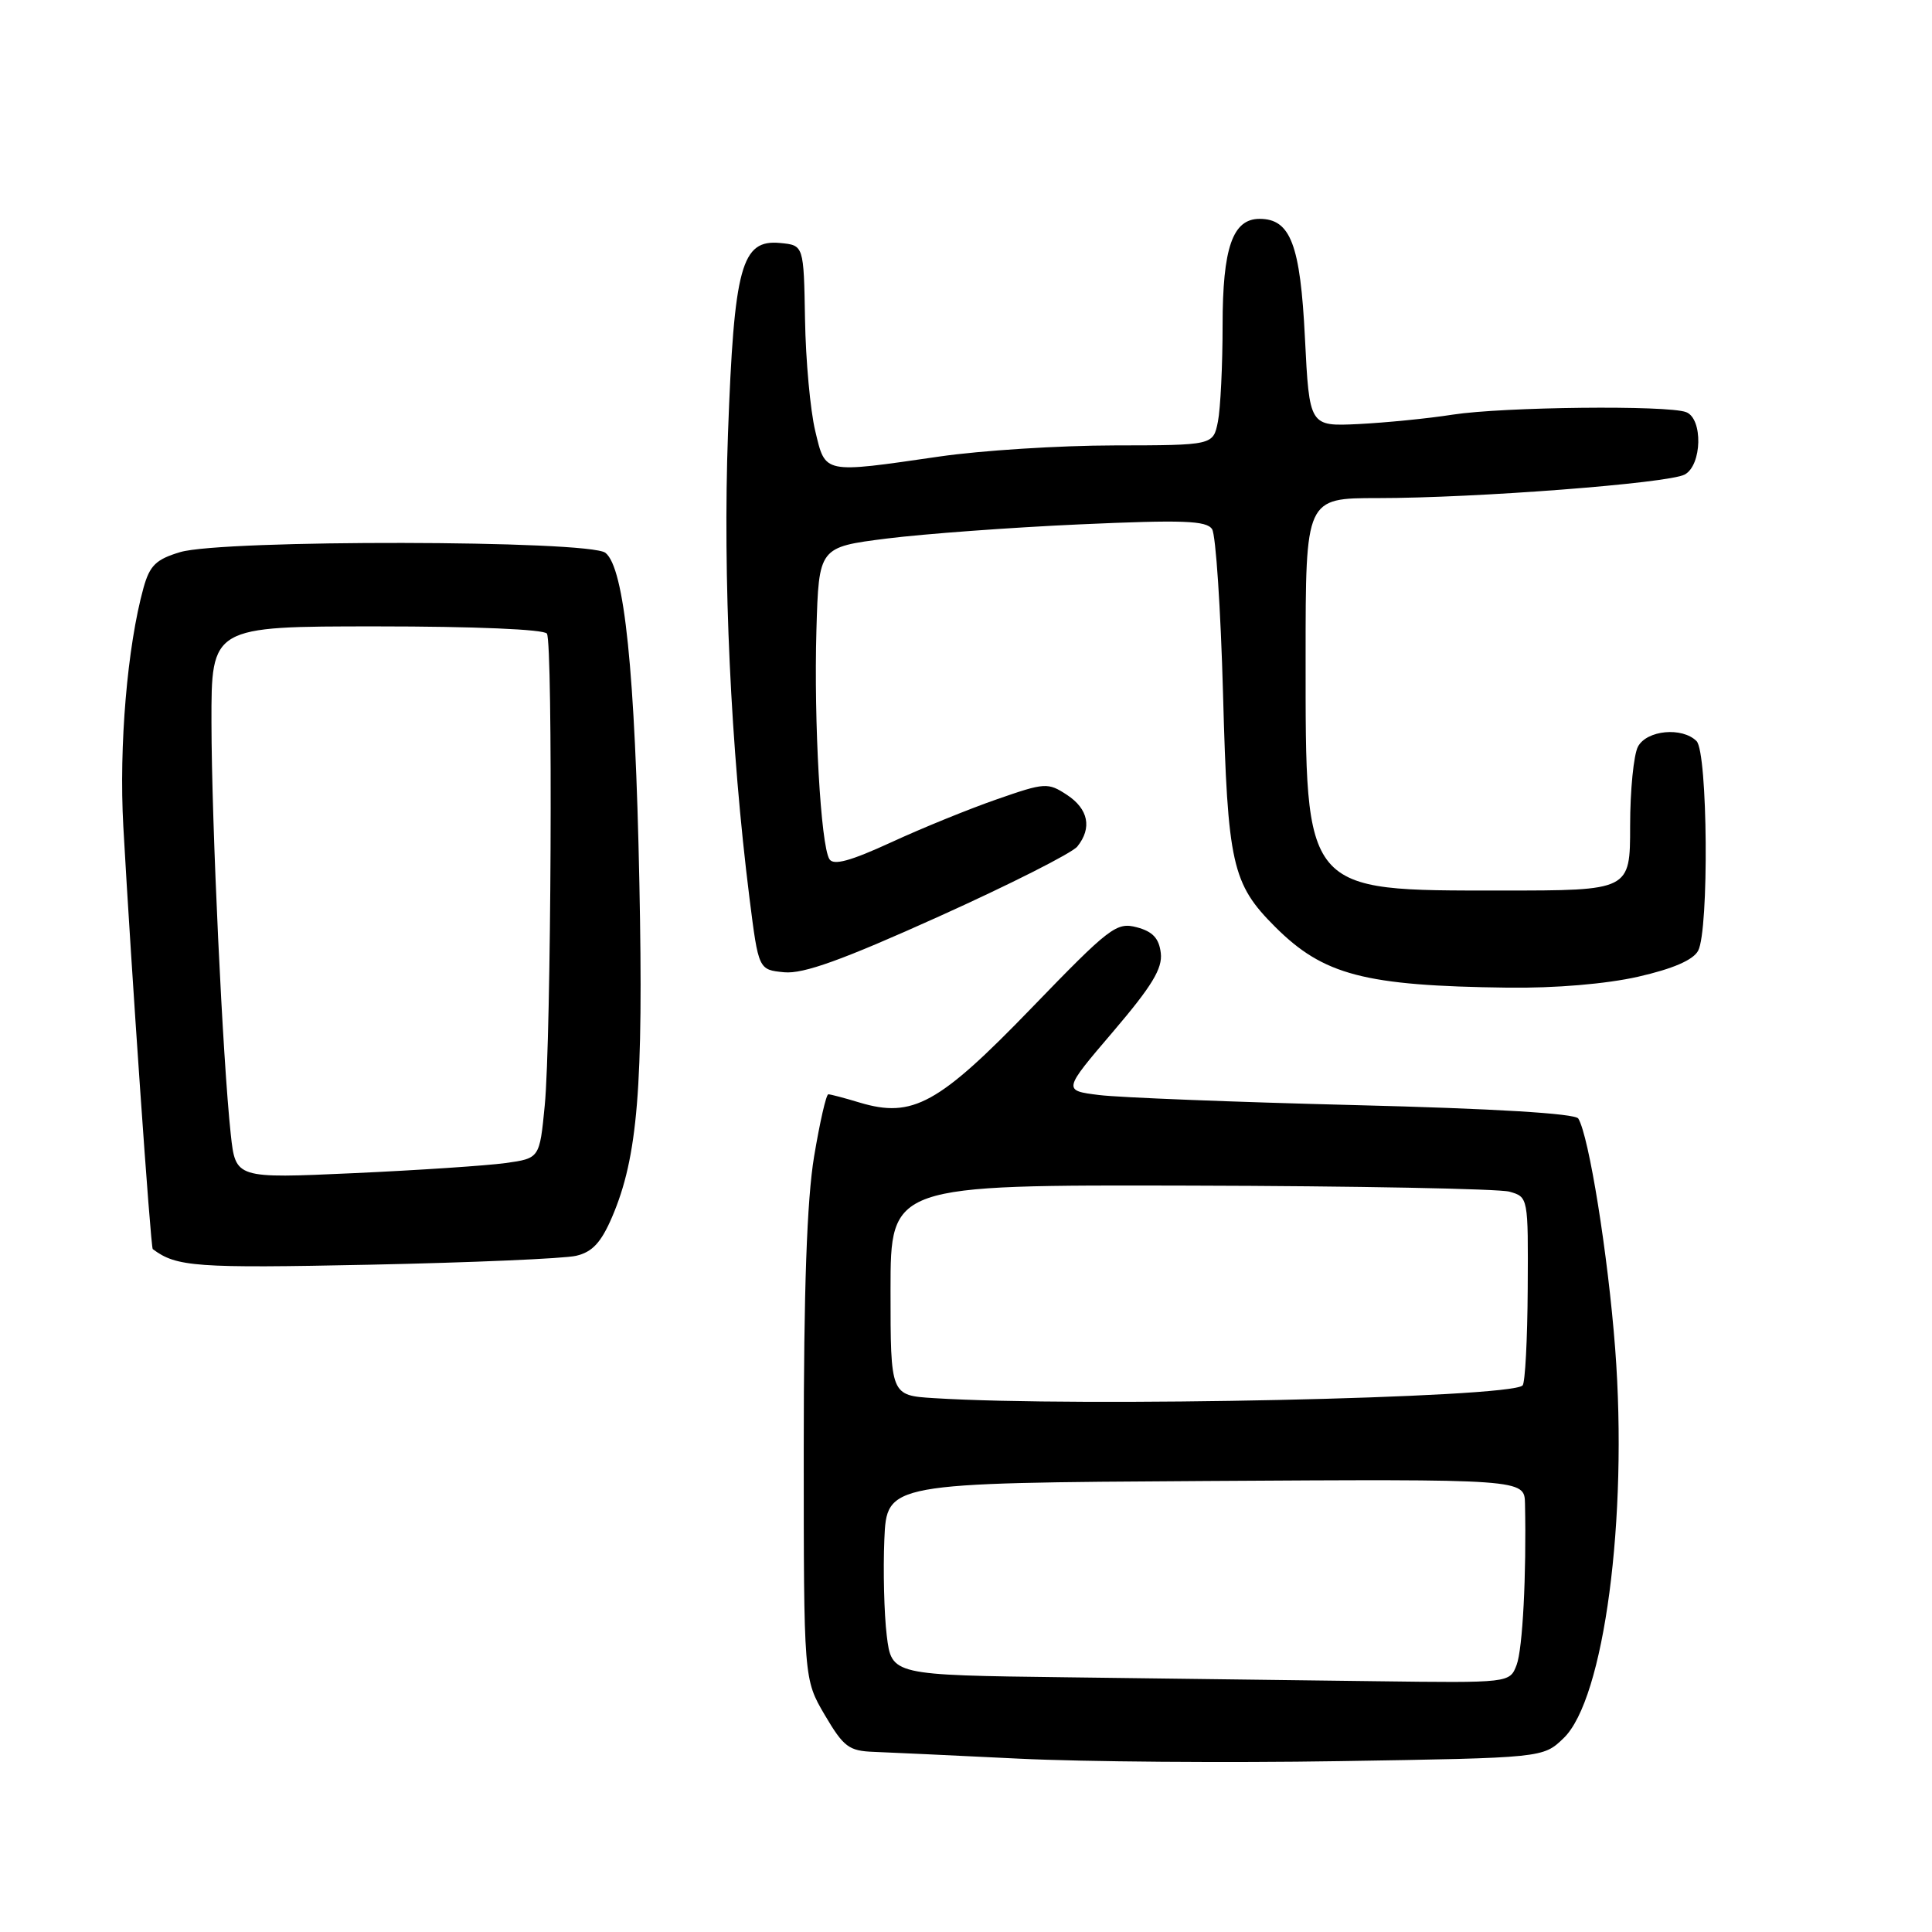 <?xml version="1.0" encoding="UTF-8" standalone="no"?>
<!DOCTYPE svg PUBLIC "-//W3C//DTD SVG 1.1//EN" "http://www.w3.org/Graphics/SVG/1.1/DTD/svg11.dtd" >
<svg xmlns="http://www.w3.org/2000/svg" xmlns:xlink="http://www.w3.org/1999/xlink" version="1.1" viewBox="0 0 256 256">
 <g >
 <path fill="currentColor"
d=" M 207.18 230.32 C 212.55 225.18 215.73 201.20 214.02 178.72 C 213.07 166.24 210.54 150.50 209.13 148.21 C 208.71 147.54 197.93 146.89 179.49 146.43 C 163.54 146.03 148.32 145.43 145.66 145.10 C 140.83 144.50 140.83 144.50 147.48 136.71 C 152.63 130.67 154.06 128.33 153.81 126.28 C 153.58 124.33 152.74 123.43 150.63 122.87 C 147.94 122.16 147.05 122.84 136.68 133.57 C 124.37 146.31 120.93 148.20 113.92 146.10 C 111.91 145.49 110.04 145.00 109.76 145.00 C 109.47 145.00 108.63 148.71 107.87 153.25 C 106.92 158.98 106.50 170.83 106.50 192.00 C 106.50 222.50 106.50 222.50 109.29 227.25 C 111.79 231.49 112.48 232.01 115.79 232.13 C 117.83 232.21 126.47 232.61 135.00 233.03 C 143.53 233.45 162.64 233.60 177.48 233.36 C 204.47 232.93 204.47 232.93 207.18 230.32 Z  M 76.34 166.40 C 78.49 165.90 79.65 164.64 81.10 161.27 C 84.51 153.32 85.27 144.02 84.72 117.00 C 84.16 88.96 82.74 75.23 80.22 73.25 C 78.06 71.56 29.46 71.48 23.87 73.16 C 20.66 74.12 19.84 74.93 19.01 77.91 C 16.87 85.65 15.75 98.84 16.34 109.50 C 17.39 128.34 19.96 165.30 20.24 165.51 C 23.37 167.87 25.94 168.06 49.00 167.58 C 62.48 167.30 74.78 166.77 76.34 166.40 Z  M 217.06 129.42 C 221.67 128.37 224.35 127.21 225.01 125.98 C 226.47 123.26 226.29 99.69 224.80 98.20 C 222.90 96.30 218.21 96.74 217.04 98.93 C 216.47 100.00 216.00 104.72 216.00 109.43 C 216.00 118.00 216.00 118.00 198.95 118.00 C 172.64 118.00 173.00 118.43 173.00 87.03 C 173.00 66.00 173.00 66.00 182.56 66.00 C 195.55 66.00 221.06 64.04 223.23 62.88 C 225.53 61.65 225.67 55.47 223.42 54.61 C 220.97 53.67 199.21 53.91 192.50 54.94 C 189.20 55.46 183.57 56.01 180.00 56.19 C 173.50 56.50 173.50 56.50 172.91 44.76 C 172.30 32.40 171.00 29.00 166.90 29.00 C 163.33 29.00 162.00 32.84 162.00 43.10 C 162.00 48.41 161.72 54.16 161.38 55.87 C 160.75 59.00 160.75 59.00 147.62 59.02 C 140.41 59.03 130.00 59.69 124.50 60.49 C 108.95 62.74 109.40 62.83 108.02 57.09 C 107.37 54.38 106.76 47.75 106.67 42.34 C 106.50 32.50 106.50 32.50 103.39 32.20 C 98.24 31.70 97.27 35.25 96.46 57.50 C 95.77 76.47 96.82 99.13 99.31 119.00 C 100.51 128.50 100.51 128.50 103.91 128.83 C 106.46 129.07 111.60 127.22 124.41 121.44 C 133.81 117.20 142.06 113.03 142.75 112.17 C 144.73 109.71 144.22 107.19 141.37 105.32 C 138.85 103.67 138.46 103.69 132.12 105.90 C 128.48 107.16 122.16 109.73 118.07 111.62 C 112.67 114.10 110.44 114.71 109.90 113.84 C 108.75 111.98 107.83 95.68 108.18 83.50 C 108.50 72.50 108.50 72.50 117.50 71.36 C 122.45 70.74 133.97 69.89 143.11 69.48 C 156.75 68.87 159.88 68.98 160.61 70.12 C 161.10 70.88 161.75 80.72 162.06 92.00 C 162.67 114.53 163.24 117.09 168.96 122.81 C 175.37 129.21 180.78 130.63 199.80 130.87 C 206.07 130.95 212.83 130.38 217.06 129.42 Z  M 141.32 222.25 C 118.14 221.96 118.14 221.96 117.50 216.73 C 117.15 213.85 117.01 208.12 117.18 204.00 C 117.50 196.50 117.50 196.50 159.75 196.24 C 202.00 195.98 202.00 195.98 202.07 199.24 C 202.27 208.66 201.76 218.49 200.96 220.61 C 200.05 223.00 200.05 223.00 182.27 222.77 C 172.50 222.64 154.07 222.41 141.32 222.25 Z  M 123.75 185.26 C 118.00 184.90 118.00 184.90 118.00 170.95 C 118.00 157.00 118.00 157.00 157.75 157.10 C 179.61 157.15 198.62 157.52 200.00 157.90 C 202.50 158.61 202.50 158.63 202.43 170.79 C 202.39 177.49 202.09 183.25 201.75 183.58 C 200.09 185.25 143.10 186.48 123.75 185.26 Z  M 30.58 150.33 C 29.51 140.44 28.04 109.17 28.02 95.75 C 28.00 83.00 28.00 83.00 49.94 83.00 C 62.84 83.00 72.13 83.39 72.47 83.96 C 73.28 85.26 73.04 137.79 72.18 146.49 C 71.50 153.48 71.50 153.48 67.00 154.11 C 64.53 154.45 55.46 155.06 46.86 155.45 C 31.22 156.16 31.22 156.16 30.58 150.33 Z "/>
</g>
</svg>